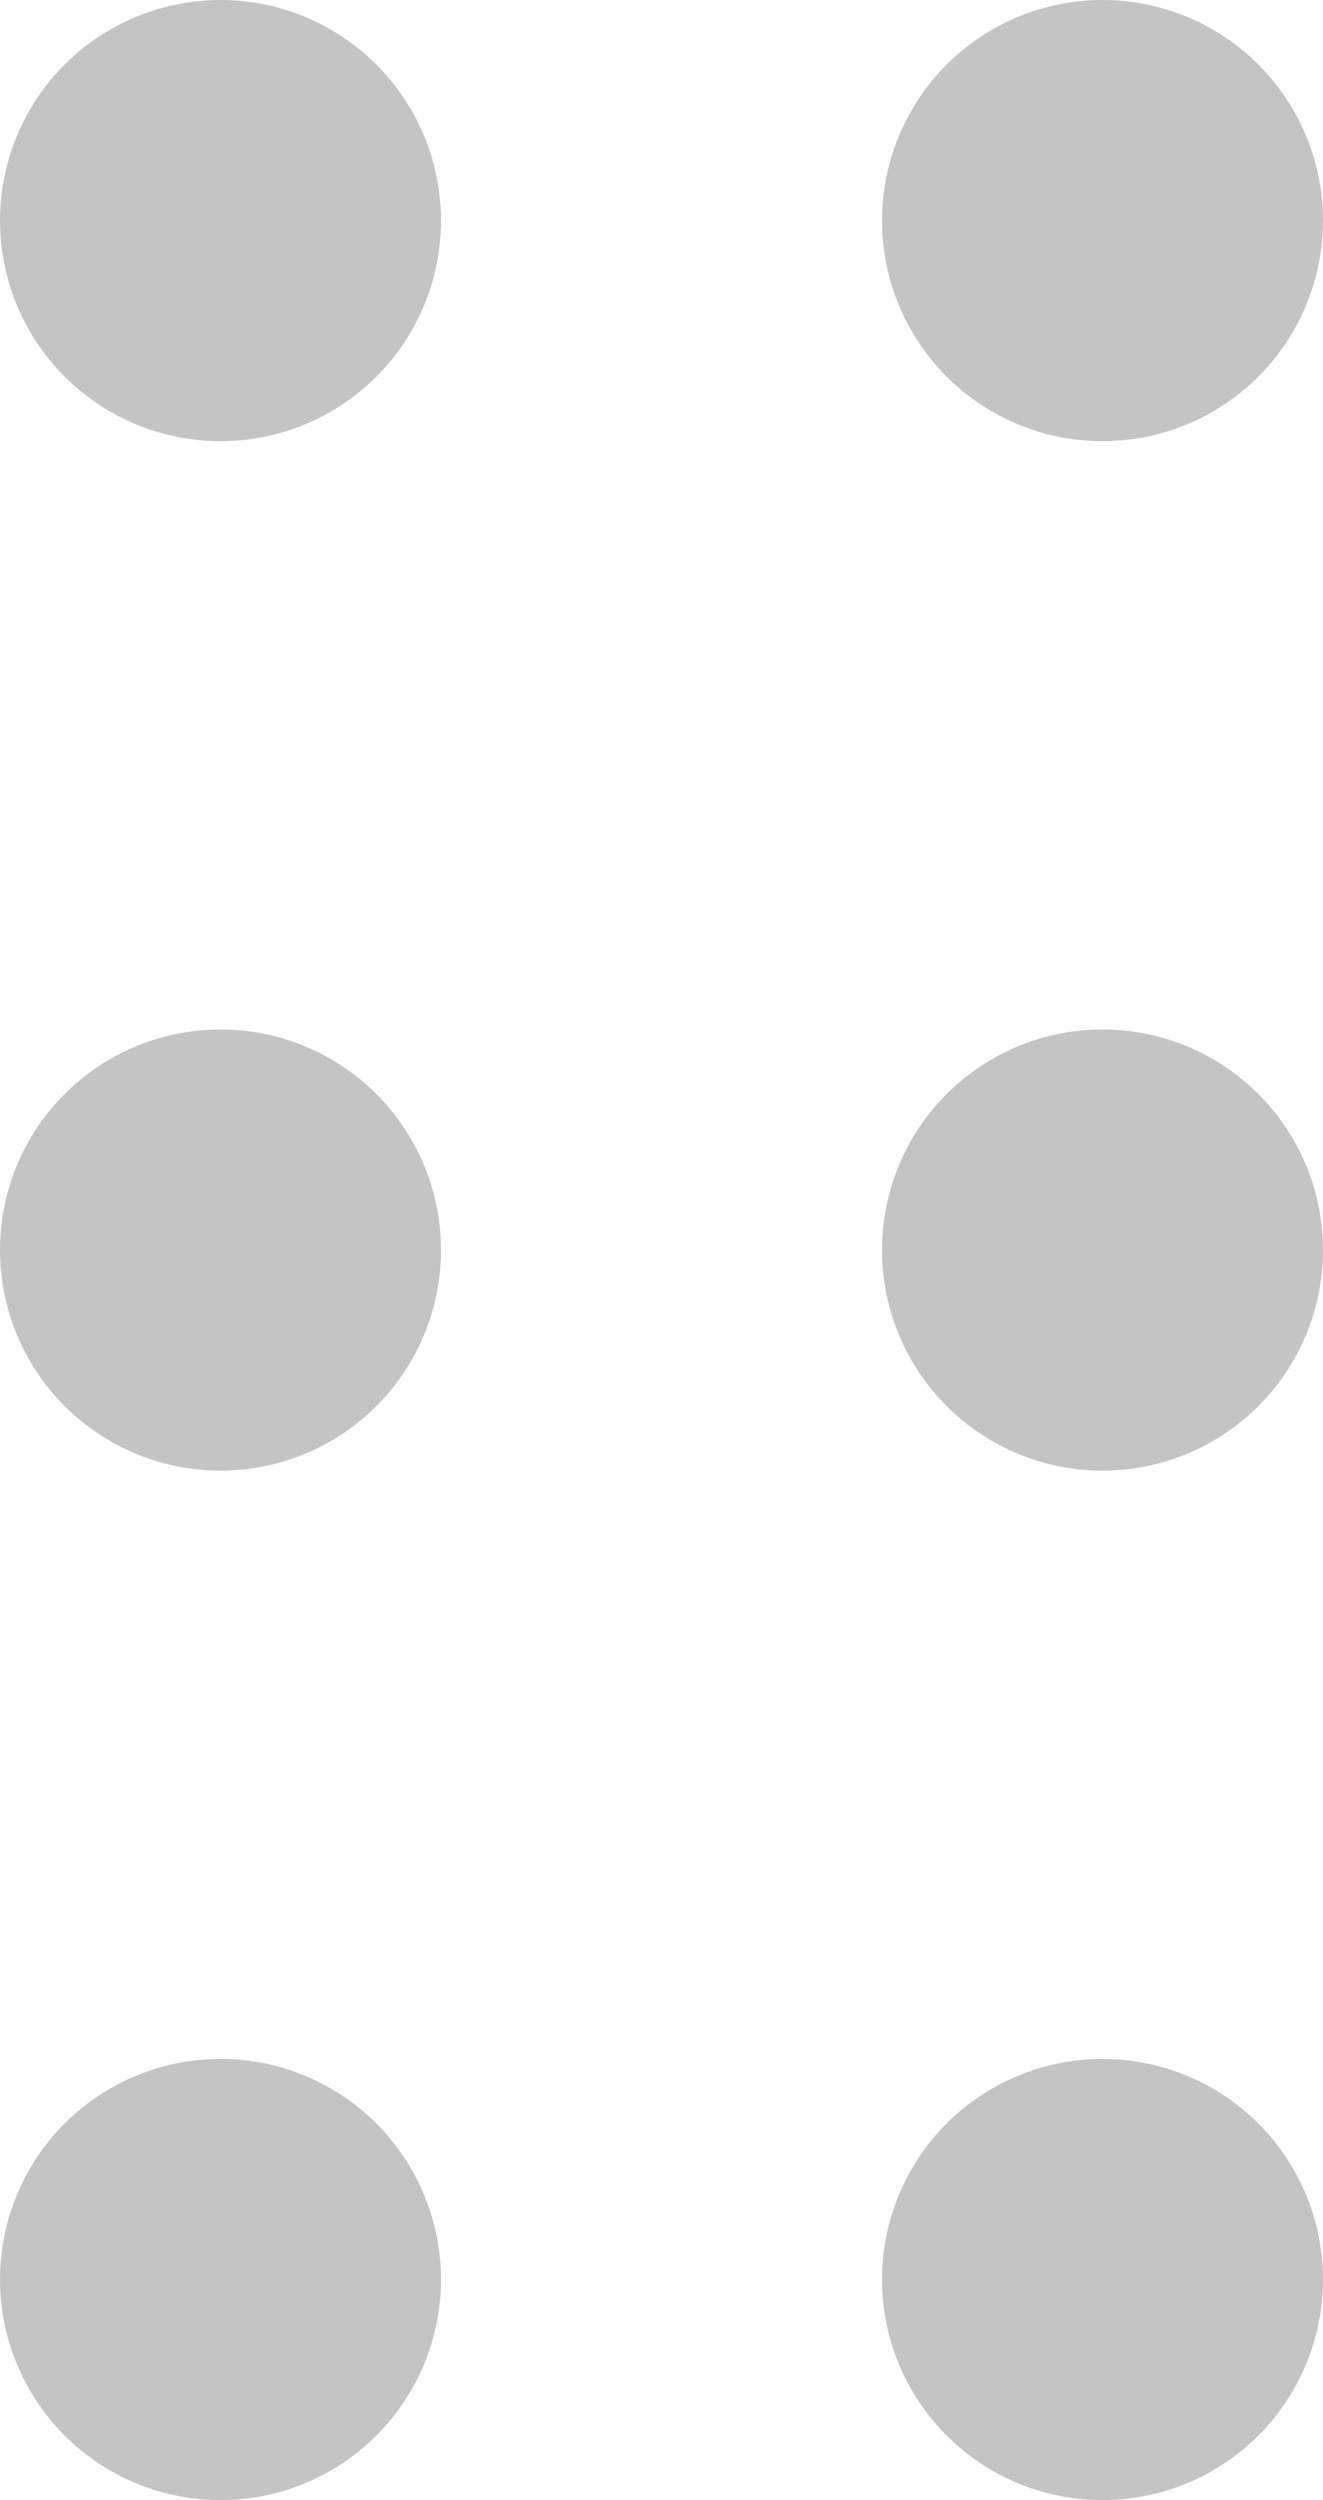 <svg width="18" height="34" viewBox="0 0 18 34" fill="none" xmlns="http://www.w3.org/2000/svg">
<circle cx="3" cy="3" r="3" fill="#C4C4C4"/>
<circle cx="15" cy="3" r="3" fill="#C4C4C4"/>
<circle cx="15" cy="17" r="3" fill="#C4C4C4"/>
<circle cx="3" cy="17" r="3" fill="#C4C4C4"/>
<circle cx="3" cy="31" r="3" fill="#C4C4C4"/>
<circle cx="15" cy="31" r="3" fill="#C4C4C4"/>
</svg>
